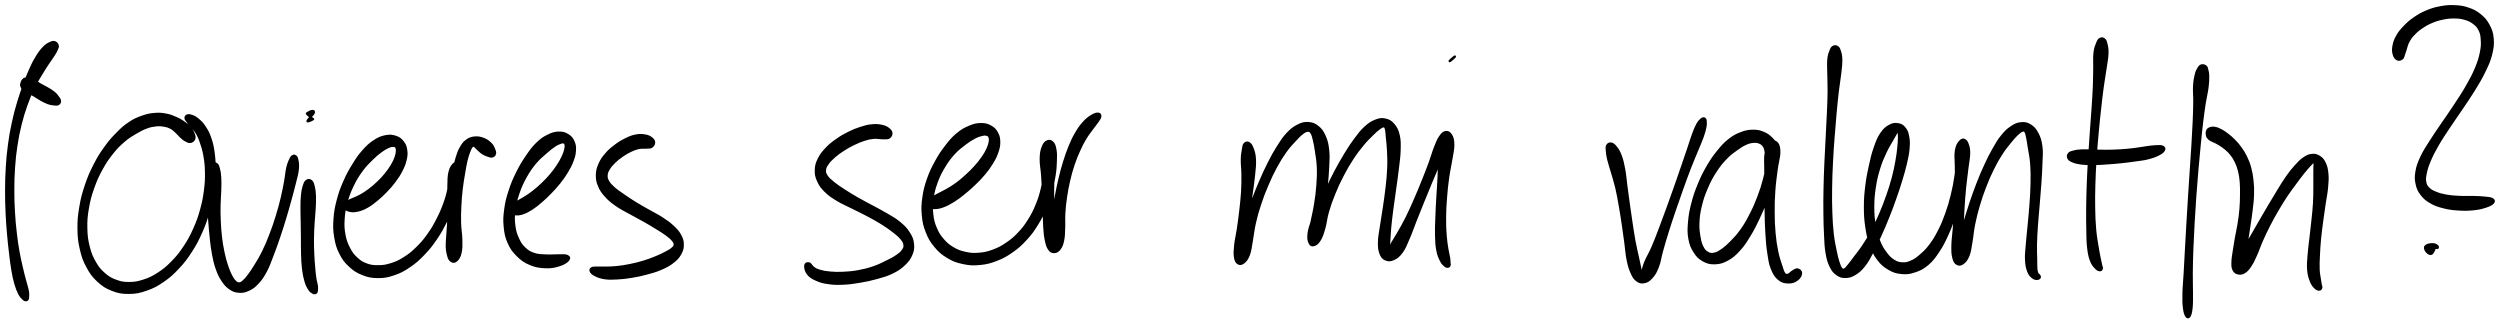 <svg xmlns="http://www.w3.org/2000/svg" id="canvas" viewBox="294.204 379.557 1235.249 159.847"><path d="M 321.30,400.37 C 320.53 400.12, 320.01 400.27, 318.91 400.79 C 317.82 401.31, 317.12 401.65, 315.82 402.97 C 314.52 404.30, 313.74 405.30, 312.42 407.42 C 311.10 409.54, 310.46 410.80, 309.21 413.56 C 307.95 416.33, 307.36 417.91, 306.14 421.23 C 304.93 424.54, 304.25 426.38, 303.13 430.15 C 302.01 433.92, 301.45 435.95, 300.56 440.08 C 299.66 444.21, 299.26 446.42, 298.66 450.81 C 298.06 455.20, 297.86 457.52, 297.57 462.03 C 297.28 466.54, 297.23 468.87, 297.21 473.35 C 297.18 477.83, 297.26 480.11, 297.44 484.43 C 297.63 488.74, 297.80 490.92, 298.14 494.92 C 298.48 498.92, 298.72 500.87, 299.14 504.44 C 299.56 508.02, 299.74 509.75, 300.26 512.78 C 300.78 515.81, 301.05 517.23, 301.72 519.58 C 302.39 521.93, 302.86 523.04, 303.60 524.54 C 304.35 526.03, 304.79 526.37, 305.44 527.05 C 306.08 527.73, 306.34 527.85, 306.82 527.93 C 307.31 528.00, 307.61 527.81, 307.87 527.42 C 308.13 527.03, 308.11 526.84, 308.12 525.96 C 308.14 525.09, 308.24 524.60, 307.94 523.05 C 307.64 521.51, 307.22 520.49, 306.64 518.24 C 306.05 516.00, 305.69 514.72, 305.03 511.83 C 304.37 508.95, 303.95 507.29, 303.34 503.83 C 302.73 500.37, 302.44 498.45, 302.00 494.54 C 301.55 490.62, 301.34 488.48, 301.10 484.24 C 300.86 480.01, 300.78 477.76, 300.79 473.37 C 300.80 468.97, 300.85 466.68, 301.16 462.28 C 301.47 457.87, 301.70 455.60, 302.35 451.34 C 303.00 447.08, 303.44 444.95, 304.42 440.98 C 305.41 437.01, 306.02 435.06, 307.28 431.49 C 308.55 427.93, 309.28 426.19, 310.73 423.15 C 312.18 420.12, 313.09 418.77, 314.54 416.33 C 315.98 413.89, 316.72 412.83, 317.95 410.95 C 319.19 409.07, 319.85 408.27, 320.71 406.91 C 321.57 405.55, 321.84 405.13, 322.25 404.15 C 322.66 403.18, 322.95 402.80, 322.76 402.05 C 322.57 401.29, 322.07 400.63, 321.30 400.37" style="stroke: black; fill: black;"/><path d="M 304.66,421.05 C 304.54 421.77, 304.66 422.06, 304.96 422.67 C 305.26 423.28, 305.50 423.56, 306.17 424.09 C 306.85 424.63, 307.33 424.80, 308.32 425.34 C 309.31 425.88, 309.93 426.12, 311.12 426.81 C 312.31 427.50, 312.93 428.04, 314.28 428.79 C 315.62 429.53, 316.57 430.06, 317.86 430.53 C 319.15 431.01, 319.72 431.05, 320.74 431.15 C 321.76 431.26, 322.34 431.40, 322.97 431.07 C 323.60 430.74, 323.91 430.22, 323.89 429.51 C 323.88 428.80, 323.49 428.35, 322.89 427.50 C 322.28 426.66, 321.95 426.15, 320.88 425.27 C 319.81 424.39, 318.86 423.88, 317.54 423.09 C 316.23 422.31, 315.49 422.04, 314.28 421.34 C 313.08 420.64, 312.55 420.18, 311.51 419.59 C 310.47 419.01, 309.98 418.69, 309.09 418.42 C 308.20 418.15, 307.77 418.13, 307.07 418.26 C 306.36 418.38, 306.05 418.50, 305.57 419.06 C 305.08 419.62, 304.78 420.33, 304.66 421.05" style="stroke: black; fill: black;"/><path d="M 390.22,448.16 C 390.52 447.32, 390.29 446.60, 389.85 445.48 C 389.40 444.36, 388.98 443.71, 387.98 442.58 C 386.97 441.44, 386.22 440.77, 384.80 439.79 C 383.39 438.81, 382.59 438.39, 380.89 437.67 C 379.18 436.95, 378.30 436.54, 376.28 436.17 C 374.26 435.80, 373.12 435.63, 370.81 435.82 C 368.50 436.00, 367.23 436.22, 364.72 437.09 C 362.22 437.97, 360.82 438.50, 358.28 440.18 C 355.75 441.85, 354.48 443.00, 352.05 445.46 C 349.61 447.93, 348.35 449.35, 346.10 452.50 C 343.85 455.64, 342.71 457.44, 340.81 461.17 C 338.91 464.90, 337.99 467.01, 336.60 471.14 C 335.22 475.26, 334.61 477.51, 333.88 481.79 C 333.16 486.07, 332.93 488.35, 332.97 492.52 C 333.02 496.68, 333.24 498.84, 334.12 502.62 C 334.99 506.39, 335.65 508.26, 337.35 511.41 C 339.04 514.55, 340.13 516.06, 342.60 518.35 C 345.07 520.63, 346.63 521.64, 349.70 522.83 C 352.77 524.02, 354.59 524.32, 357.95 524.30 C 361.31 524.28, 363.14 523.89, 366.51 522.72 C 369.87 521.56, 371.62 520.63, 374.77 518.48 C 377.92 516.32, 379.49 514.91, 382.26 511.94 C 385.04 508.98, 386.36 507.22, 388.65 503.67 C 390.94 500.12, 391.98 498.10, 393.71 494.19 C 395.44 490.28, 396.16 488.16, 397.31 484.13 C 398.46 480.10, 398.86 477.98, 399.45 474.04 C 400.04 470.10, 400.17 468.10, 400.25 464.43 C 400.34 460.76, 400.26 458.94, 399.86 455.69 C 399.46 452.44, 399.14 450.86, 398.25 448.18 C 397.36 445.50, 396.69 444.24, 395.40 442.27 C 394.12 440.31, 393.15 439.47, 391.81 438.35 C 390.46 437.24, 389.74 437.03, 388.68 436.69 C 387.63 436.35, 387.09 436.41, 386.52 436.67 C 385.96 436.93, 385.81 437.42, 385.85 437.99 C 385.89 438.56, 386.21 438.76, 386.72 439.51 C 387.24 440.27, 387.54 440.68, 388.43 441.77 C 389.32 442.86, 390.18 443.36, 391.17 444.97 C 392.17 446.58, 392.61 447.54, 393.40 449.83 C 394.20 452.11, 394.64 453.47, 395.16 456.38 C 395.67 459.30, 395.90 461.00, 395.96 464.42 C 396.03 467.84, 395.95 469.76, 395.48 473.49 C 395.00 477.22, 394.64 479.25, 393.58 483.08 C 392.52 486.90, 391.82 488.93, 390.17 492.62 C 388.52 496.30, 387.51 498.20, 385.33 501.49 C 383.14 504.78, 381.85 506.39, 379.24 509.05 C 376.64 511.70, 375.14 512.92, 372.30 514.76 C 369.45 516.59, 367.87 517.30, 365.00 518.22 C 362.13 519.14, 360.64 519.37, 357.93 519.37 C 355.22 519.38, 353.89 519.14, 351.45 518.23 C 349.02 517.33, 347.81 516.64, 345.75 514.85 C 343.70 513.06, 342.71 511.91, 341.18 509.27 C 339.65 506.63, 338.97 505.01, 338.10 501.65 C 337.24 498.28, 336.96 496.30, 336.87 492.45 C 336.78 488.61, 336.96 486.44, 337.64 482.43 C 338.32 478.42, 338.92 476.27, 340.28 472.40 C 341.64 468.53, 342.56 466.53, 344.45 463.09 C 346.33 459.65, 347.49 457.99, 349.70 455.21 C 351.92 452.43, 353.19 451.20, 355.53 449.19 C 357.87 447.18, 359.18 446.48, 361.41 445.16 C 363.64 443.84, 364.70 443.31, 366.68 442.58 C 368.66 441.85, 369.60 441.70, 371.33 441.52 C 373.05 441.34, 373.86 441.43, 375.31 441.67 C 376.75 441.91, 377.40 442.13, 378.55 442.73 C 379.70 443.32, 380.09 443.78, 381.06 444.64 C 382.03 445.51, 382.47 446.19, 383.42 447.05 C 384.38 447.91, 384.86 448.42, 385.85 448.95 C 386.83 449.48, 387.47 449.88, 388.34 449.72 C 389.22 449.56, 389.92 449.01, 390.22 448.16" style="stroke: black; fill: black;"/><path d="M 399.12,460.43 C 398.37 460.85, 398.05 461.40, 397.53 462.75 C 397.01 464.10, 396.75 465.03, 396.52 467.18 C 396.29 469.32, 396.29 470.75, 396.38 473.48 C 396.47 476.20, 396.72 477.73, 396.96 480.79 C 397.20 483.85, 397.30 485.53, 397.58 488.78 C 397.85 492.04, 397.96 493.79, 398.32 497.05 C 398.69 500.32, 398.84 502.05, 399.42 505.10 C 400.01 508.14, 400.33 509.70, 401.25 512.30 C 402.17 514.89, 402.75 516.12, 404.02 518.06 C 405.30 520.00, 406.01 520.87, 407.62 522.00 C 409.23 523.13, 410.22 523.55, 412.08 523.72 C 413.94 523.89, 415.03 523.71, 416.93 522.84 C 418.83 521.97, 419.84 521.25, 421.59 519.38 C 423.33 517.51, 424.17 516.24, 425.64 513.50 C 427.10 510.76, 427.62 509.00, 428.92 505.67 C 430.21 502.34, 430.87 500.48, 432.10 496.85 C 433.33 493.23, 433.96 491.25, 435.08 487.55 C 436.21 483.85, 436.75 481.87, 437.72 478.36 C 438.68 474.84, 439.19 473.04, 439.93 469.98 C 440.67 466.91, 441.19 465.43, 441.41 463.03 C 441.63 460.64, 441.33 459.30, 441.02 458.01 C 440.72 456.72, 440.29 456.87, 439.90 456.58 C 439.52 456.29, 439.50 456.35, 439.10 456.56 C 438.70 456.78, 438.50 456.53, 437.92 457.65 C 437.34 458.77, 436.76 459.90, 436.20 462.15 C 435.63 464.41, 435.65 465.93, 435.10 468.95 C 434.54 471.96, 434.24 473.78, 433.41 477.25 C 432.58 480.72, 432.06 482.67, 430.94 486.28 C 429.83 489.90, 429.18 491.84, 427.84 495.31 C 426.51 498.78, 425.76 500.60, 424.27 503.65 C 422.79 506.69, 421.85 508.15, 420.41 510.53 C 418.97 512.91, 418.26 513.94, 417.06 515.54 C 415.86 517.14, 415.35 517.72, 414.40 518.53 C 413.46 519.33, 413.13 519.54, 412.33 519.55 C 411.52 519.56, 411.18 519.37, 410.37 518.57 C 409.57 517.77, 409.11 517.14, 408.31 515.54 C 407.50 513.94, 407.07 512.86, 406.33 510.57 C 405.59 508.27, 405.19 506.88, 404.60 504.06 C 404.01 501.24, 403.75 499.59, 403.38 496.47 C 403.02 493.35, 402.91 491.62, 402.78 488.45 C 402.64 485.28, 402.65 483.62, 402.71 480.62 C 402.76 477.62, 402.98 476.11, 403.05 473.45 C 403.12 470.79, 403.17 469.41, 403.04 467.34 C 402.91 465.26, 402.77 464.40, 402.42 463.06 C 402.07 461.73, 401.96 461.17, 401.30 460.65 C 400.64 460.12, 399.88 460.01, 399.12 460.43" style="stroke: black; fill: black;"/><path d="M 445.70,468.86 C 444.95 469.39, 444.69 470.11, 444.23 471.57 C 443.76 473.04, 443.59 474.01, 443.38 476.17 C 443.16 478.34, 443.17 479.74, 443.16 482.39 C 443.14 485.05, 443.24 486.52, 443.28 489.47 C 443.33 492.41, 443.35 494.04, 443.38 497.13 C 443.41 500.21, 443.35 501.90, 443.45 504.91 C 443.55 507.92, 443.57 509.51, 443.89 512.18 C 444.21 514.84, 444.46 516.20, 445.04 518.22 C 445.61 520.24, 446.07 521.10, 446.79 522.28 C 447.51 523.46, 448.00 523.71, 448.65 524.14 C 449.31 524.56, 449.64 524.51, 450.06 524.41 C 450.48 524.31, 450.58 523.95, 450.73 523.62 C 450.88 523.29, 450.80 523.33, 450.81 522.76 C 450.83 522.18, 450.97 521.88, 450.81 520.75 C 450.66 519.62, 450.31 518.94, 450.04 517.11 C 449.76 515.28, 449.66 514.09, 449.44 511.61 C 449.23 509.12, 449.10 507.60, 448.98 504.70 C 448.86 501.81, 448.82 500.15, 448.85 497.13 C 448.89 494.11, 449.00 492.50, 449.17 489.59 C 449.34 486.68, 449.57 485.23, 449.70 482.58 C 449.83 479.93, 449.92 478.53, 449.83 476.36 C 449.74 474.19, 449.62 473.21, 449.25 471.73 C 448.88 470.25, 448.68 469.52, 447.97 468.94 C 447.26 468.37, 446.45 468.33, 445.70 468.86" style="stroke: black; fill: black;"/><path d="M 448.46,438.05 C 448.98 438.53, 449.16 438.28, 448.77 438.58 C 448.38 438.87, 446.98 439.48, 446.51 439.53 C 446.03 439.57, 445.85 439.60, 446.39 438.79 C 446.93 437.98, 448.77 436.39, 449.22 435.49 C 449.66 434.60, 449.22 434.34, 448.59 434.32 C 447.97 434.31, 446.57 435.03, 446.08 435.40 C 445.60 435.77, 445.70 435.66, 446.18 436.19 C 446.66 436.72, 447.94 437.57, 448.46 438.05" style="stroke: black; fill: black;"/><path d="M 464.65,482.33 C 465.07 483.06, 465.63 483.43, 466.83 483.71 C 468.04 483.99, 468.93 484.08, 470.66 483.71 C 472.39 483.35, 473.54 482.93, 475.48 481.87 C 477.43 480.80, 478.46 479.96, 480.38 478.39 C 482.29 476.83, 483.28 475.90, 485.05 474.05 C 486.83 472.20, 487.75 471.18, 489.25 469.16 C 490.76 467.14, 491.50 466.03, 492.56 463.95 C 493.63 461.87, 494.11 460.79, 494.59 458.78 C 495.07 456.77, 495.22 455.70, 494.97 453.90 C 494.73 452.09, 494.40 451.10, 493.35 449.75 C 492.30 448.39, 491.45 447.70, 489.72 447.12 C 487.98 446.54, 486.81 446.42, 484.68 446.84 C 482.56 447.27, 481.31 447.77, 479.09 449.23 C 476.87 450.69, 475.68 451.78, 473.59 454.15 C 471.49 456.52, 470.48 458.06, 468.62 461.10 C 466.76 464.14, 465.78 465.87, 464.27 469.34 C 462.76 472.80, 462.04 474.73, 461.08 478.40 C 460.12 482.07, 459.73 484.04, 459.48 487.68 C 459.22 491.32, 459.24 493.23, 459.80 496.62 C 460.36 500.00, 460.84 501.76, 462.27 504.62 C 463.69 507.48, 464.71 508.83, 466.93 510.91 C 469.15 512.99, 470.56 513.89, 473.36 515.01 C 476.16 516.12, 477.82 516.45, 480.92 516.47 C 484.02 516.49, 485.74 516.16, 488.87 515.10 C 492.00 514.03, 493.63 513.15, 496.56 511.16 C 499.49 509.17, 500.93 507.86, 503.53 505.17 C 506.14 502.47, 507.38 500.87, 509.58 497.68 C 511.77 494.49, 512.75 492.65, 514.50 489.22 C 516.25 485.79, 517.00 483.92, 518.31 480.53 C 519.63 477.14, 520.23 475.37, 521.08 472.28 C 521.93 469.18, 522.48 467.39, 522.56 465.04 C 522.65 462.69, 522.23 461.50, 521.49 460.55 C 520.74 459.59, 519.88 459.52, 518.85 460.26 C 517.82 461.00, 516.99 461.95, 516.36 464.25 C 515.73 466.56, 515.81 468.44, 515.72 471.80 C 515.63 475.15, 515.93 477.30, 515.90 481.02 C 515.87 484.74, 515.74 486.80, 515.57 490.39 C 515.40 493.98, 515.08 495.99, 515.07 498.97 C 515.05 501.96, 515.07 503.42, 515.49 505.33 C 515.91 507.24, 516.32 507.94, 517.18 508.53 C 518.04 509.12, 518.84 509.11, 519.77 508.28 C 520.70 507.45, 521.33 506.48, 521.81 504.39 C 522.29 502.29, 522.21 500.73, 522.16 497.81 C 522.10 494.89, 521.63 493.10, 521.54 489.77 C 521.44 486.45, 521.52 484.60, 521.68 481.21 C 521.85 477.81, 522.00 475.99, 522.37 472.79 C 522.74 469.58, 523.07 467.95, 523.53 465.18 C 524.00 462.41, 524.20 461.08, 524.70 458.96 C 525.21 456.83, 525.52 455.93, 526.05 454.54 C 526.59 453.14, 526.87 452.55, 527.36 451.99 C 527.85 451.42, 527.95 451.45, 528.53 451.71 C 529.11 451.97, 529.44 452.57, 530.26 453.29 C 531.08 454.01, 531.66 454.67, 532.63 455.30 C 533.61 455.94, 534.18 456.15, 535.14 456.47 C 536.09 456.79, 536.68 457.09, 537.41 456.90 C 538.15 456.72, 538.63 456.30, 538.81 455.55 C 538.99 454.79, 538.77 454.17, 538.33 453.14 C 537.88 452.11, 537.63 451.42, 536.58 450.42 C 535.53 449.42, 534.65 448.72, 533.08 448.13 C 531.51 447.54, 530.37 447.31, 528.72 447.47 C 527.06 447.63, 526.18 447.93, 524.80 448.93 C 523.43 449.93, 522.85 450.73, 521.85 452.47 C 520.84 454.21, 520.48 455.25, 519.77 457.62 C 519.06 459.99, 518.75 461.40, 518.29 464.33 C 517.83 467.26, 517.78 468.97, 517.48 472.28 C 517.17 475.59, 517.06 477.43, 516.77 480.89 C 516.49 484.34, 516.41 486.21, 516.07 489.57 C 515.72 492.93, 515.22 494.74, 515.05 497.67 C 514.88 500.61, 514.84 502.17, 515.22 504.23 C 515.60 506.30, 516.20 507.19, 516.96 507.99 C 517.72 508.78, 518.35 508.78, 519.00 508.21 C 519.66 507.65, 519.94 507.00, 520.22 505.16 C 520.51 503.32, 520.40 501.93, 520.43 499.01 C 520.45 496.10, 520.25 494.12, 520.36 490.57 C 520.46 487.03, 520.59 484.96, 520.95 481.29 C 521.31 477.62, 521.78 475.52, 522.14 472.24 C 522.51 468.96, 522.93 467.20, 522.76 464.89 C 522.59 462.58, 522.04 461.59, 521.31 460.70 C 520.57 459.81, 519.90 459.73, 519.08 460.44 C 518.26 461.15, 517.81 462.12, 517.23 464.24 C 516.64 466.37, 516.78 468.12, 516.15 471.07 C 515.53 474.02, 515.21 475.76, 514.11 479.00 C 513.00 482.23, 512.26 484.03, 510.64 487.27 C 509.01 490.51, 508.06 492.25, 505.99 495.18 C 503.92 498.12, 502.70 499.57, 500.28 501.94 C 497.86 504.32, 496.48 505.43, 493.88 507.06 C 491.27 508.70, 489.84 509.32, 487.25 510.12 C 484.66 510.92, 483.33 511.07, 480.93 511.07 C 478.53 511.08, 477.34 510.94, 475.23 510.16 C 473.13 509.38, 472.12 508.73, 470.42 507.16 C 468.73 505.59, 467.96 504.60, 466.77 502.32 C 465.58 500.05, 465.02 498.66, 464.46 495.79 C 463.91 492.92, 463.80 491.22, 463.99 487.97 C 464.18 484.72, 464.50 482.89, 465.40 479.55 C 466.31 476.21, 467.01 474.39, 468.50 471.27 C 470.00 468.14, 471.00 466.54, 472.89 463.94 C 474.78 461.33, 476.02 460.18, 477.96 458.25 C 479.90 456.32, 480.94 455.51, 482.59 454.29 C 484.24 453.08, 485.00 452.71, 486.21 452.18 C 487.41 451.65, 487.87 451.63, 488.61 451.65 C 489.35 451.68, 489.57 451.79, 489.91 452.31 C 490.24 452.82, 490.34 453.21, 490.28 454.21 C 490.22 455.22, 490.13 455.92, 489.62 457.33 C 489.10 458.75, 488.71 459.63, 487.72 461.28 C 486.73 462.93, 486.06 463.90, 484.67 465.60 C 483.28 467.30, 482.42 468.21, 480.78 469.77 C 479.14 471.33, 478.16 472.14, 476.47 473.41 C 474.77 474.68, 473.83 475.25, 472.30 476.12 C 470.76 476.98, 469.96 477.19, 468.78 477.74 C 467.60 478.28, 467.19 478.38, 466.39 478.85 C 465.58 479.31, 465.11 479.35, 464.76 480.05 C 464.42 480.74, 464.24 481.59, 464.65 482.33" style="stroke: black; fill: black;"/><path d="M 546.94,484.68 C 547.49 485.27, 547.99 485.43, 549.13 485.48 C 550.27 485.54, 551.07 485.50, 552.65 484.95 C 554.23 484.39, 555.24 483.87, 557.05 482.70 C 558.87 481.52, 559.85 480.69, 561.71 479.09 C 563.58 477.48, 564.56 476.53, 566.37 474.66 C 568.18 472.78, 569.14 471.76, 570.75 469.72 C 572.36 467.67, 573.16 466.54, 574.43 464.43 C 575.69 462.32, 576.29 461.23, 577.06 459.17 C 577.84 457.11, 578.17 456.04, 578.29 454.14 C 578.42 452.25, 578.34 451.24, 577.67 449.68 C 577.01 448.13, 576.42 447.29, 574.98 446.37 C 573.54 445.44, 572.48 445.03, 570.49 445.06 C 568.51 445.08, 567.27 445.38, 565.06 446.48 C 562.84 447.57, 561.56 448.43, 559.41 450.53 C 557.26 452.64, 556.25 454.12, 554.29 457.00 C 552.34 459.88, 551.31 461.57, 549.65 464.93 C 547.99 468.28, 547.17 470.18, 546.01 473.77 C 544.84 477.35, 544.32 479.28, 543.84 482.86 C 543.35 486.44, 543.23 488.33, 543.57 491.67 C 543.91 495.02, 544.26 496.76, 545.53 499.60 C 546.81 502.43, 547.80 503.75, 549.93 505.85 C 552.07 507.95, 553.45 508.93, 556.23 510.09 C 559.01 511.24, 560.97 511.51, 563.84 511.62 C 566.72 511.73, 568.38 511.33, 570.61 510.62 C 572.84 509.91, 574.22 509.01, 574.99 508.08 C 575.76 507.15, 575.48 506.44, 574.46 505.97 C 573.43 505.49, 571.92 505.74, 569.85 505.70 C 567.78 505.66, 566.46 505.89, 564.12 505.76 C 561.78 505.62, 560.28 505.73, 558.15 505.02 C 556.02 504.31, 555.04 503.72, 553.45 502.21 C 551.86 500.71, 551.21 499.71, 550.19 497.49 C 549.18 495.27, 548.73 493.94, 548.37 491.13 C 548.01 488.32, 548.00 486.64, 548.39 483.45 C 548.78 480.26, 549.23 478.46, 550.33 475.20 C 551.43 471.93, 552.24 470.14, 553.89 467.14 C 555.54 464.14, 556.62 462.60, 558.59 460.20 C 560.57 457.81, 561.87 456.86, 563.76 455.16 C 565.65 453.47, 566.57 452.74, 568.05 451.74 C 569.52 450.75, 570.16 450.51, 571.13 450.17 C 572.09 449.82, 572.38 449.85, 572.88 450.03 C 573.38 450.21, 573.51 450.39, 573.62 451.08 C 573.73 451.77, 573.74 452.28, 573.44 453.49 C 573.14 454.69, 572.89 455.51, 572.13 457.10 C 571.38 458.69, 570.84 459.65, 569.66 461.44 C 568.48 463.22, 567.74 464.23, 566.22 466.02 C 564.71 467.81, 563.79 468.73, 562.09 470.37 C 560.38 472.00, 559.41 472.85, 557.68 474.20 C 555.96 475.55, 555.02 476.13, 553.47 477.12 C 551.91 478.12, 551.10 478.43, 549.92 479.17 C 548.74 479.92, 548.29 480.19, 547.58 480.86 C 546.87 481.54, 546.51 481.78, 546.39 482.54 C 546.26 483.31, 546.39 484.09, 546.94 484.68" style="stroke: black; fill: black;"/><path d="M 617.45,450.05 C 617.44 449.20, 617.10 448.59, 616.20 447.87 C 615.29 447.15, 614.53 446.73, 612.93 446.46 C 611.33 446.19, 610.16 446.13, 608.18 446.53 C 606.21 446.93, 605.07 447.45, 603.04 448.46 C 601.01 449.48, 599.92 450.16, 598.03 451.61 C 596.14 453.05, 595.11 453.90, 593.58 455.70 C 592.05 457.50, 591.28 458.55, 590.38 460.61 C 589.49 462.67, 589.15 463.82, 589.10 465.99 C 589.06 468.15, 589.28 469.33, 590.16 471.43 C 591.04 473.53, 591.79 474.57, 593.50 476.48 C 595.21 478.38, 596.37 479.29, 598.72 480.95 C 601.07 482.61, 602.60 483.27, 605.26 484.78 C 607.93 486.28, 609.46 487.00, 612.06 488.48 C 614.67 489.95, 616.03 490.77, 618.29 492.16 C 620.55 493.55, 621.71 494.22, 623.35 495.43 C 625.00 496.64, 625.69 497.22, 626.52 498.22 C 627.36 499.22, 627.55 499.61, 627.52 500.42 C 627.49 501.24, 627.24 501.52, 626.37 502.30 C 625.50 503.07, 624.81 503.45, 623.18 504.31 C 621.55 505.18, 620.46 505.72, 618.23 506.63 C 616.00 507.53, 614.62 508.08, 612.02 508.86 C 609.43 509.64, 607.92 510.00, 605.26 510.53 C 602.61 511.06, 601.16 511.27, 598.76 511.52 C 596.37 511.77, 595.20 511.72, 593.29 511.76 C 591.38 511.81, 590.54 511.68, 589.20 511.74 C 587.86 511.80, 587.22 511.68, 586.59 512.06 C 585.97 512.45, 585.72 512.95, 586.07 513.65 C 586.42 514.35, 586.96 514.90, 588.33 515.58 C 589.71 516.25, 590.77 516.72, 592.94 517.04 C 595.11 517.35, 596.51 517.29, 599.19 517.15 C 601.86 517.01, 603.42 516.83, 606.32 516.35 C 609.23 515.87, 610.83 515.54, 613.70 514.76 C 616.57 513.99, 618.14 513.58, 620.68 512.49 C 623.23 511.39, 624.53 510.75, 626.44 509.29 C 628.36 507.83, 629.23 506.97, 630.26 505.21 C 631.29 503.44, 631.59 502.37, 631.60 500.48 C 631.61 498.60, 631.29 497.59, 630.31 495.78 C 629.33 493.97, 628.51 493.12, 626.71 491.43 C 624.92 489.75, 623.72 488.93, 621.34 487.37 C 618.96 485.81, 617.44 485.16, 614.81 483.65 C 612.18 482.14, 610.70 481.37, 608.19 479.82 C 605.68 478.27, 604.38 477.39, 602.26 475.91 C 600.14 474.43, 599.08 473.77, 597.58 472.43 C 596.09 471.09, 595.49 470.48, 594.76 469.23 C 594.04 467.97, 593.89 467.40, 593.96 466.15 C 594.03 464.90, 594.33 464.27, 595.11 462.97 C 595.89 461.67, 596.55 460.93, 597.86 459.65 C 599.17 458.37, 600.07 457.67, 601.66 456.57 C 603.26 455.47, 604.25 454.90, 605.83 454.14 C 607.41 453.38, 608.22 453.09, 609.54 452.78 C 610.86 452.46, 611.45 452.61, 612.44 452.55 C 613.43 452.49, 613.71 452.58, 614.48 452.48 C 615.24 452.39, 615.67 452.57, 616.26 452.08 C 616.86 451.59, 617.46 450.89, 617.45 450.05" style="stroke: black; fill: black;"/><path d="M 734.69,445.36 C 734.61 444.51, 734.22 443.94, 733.27 443.21 C 732.31 442.47, 731.58 442.06, 729.93 441.71 C 728.29 441.36, 727.15 441.24, 725.06 441.44 C 722.97 441.64, 721.80 441.96, 719.49 442.70 C 717.17 443.44, 715.88 443.95, 713.50 445.14 C 711.12 446.33, 709.80 447.07, 707.59 448.64 C 705.37 450.21, 704.19 451.12, 702.42 453.00 C 700.66 454.88, 699.79 455.93, 698.76 458.02 C 697.73 460.11, 697.35 461.26, 697.28 463.44 C 697.20 465.63, 697.42 466.81, 698.37 468.93 C 699.32 471.05, 700.12 472.15, 702.02 474.04 C 703.92 475.93, 705.25 476.78, 707.88 478.39 C 710.50 480.00, 712.17 480.59, 715.14 482.10 C 718.11 483.60, 719.80 484.34, 722.72 485.90 C 725.65 487.46, 727.23 488.30, 729.79 489.90 C 732.35 491.49, 733.59 492.37, 735.52 493.87 C 737.45 495.37, 738.33 496.06, 739.43 497.37 C 740.54 498.69, 740.88 499.28, 741.05 500.44 C 741.22 501.61, 741.04 502.09, 740.29 503.19 C 739.54 504.29, 738.89 504.85, 737.29 505.95 C 735.70 507.06, 734.61 507.60, 732.31 508.73 C 730.01 509.86, 728.59 510.64, 725.79 511.59 C 722.99 512.55, 721.30 512.97, 718.32 513.52 C 715.35 514.06, 713.70 514.18, 710.92 514.32 C 708.14 514.46, 706.72 514.41, 704.42 514.21 C 702.12 514.02, 701.05 513.80, 699.42 513.34 C 697.79 512.87, 697.34 512.63, 696.26 511.90 C 695.17 511.16, 694.84 509.89, 694.00 509.66 C 693.16 509.43, 692.19 509.69, 692.05 510.74 C 691.92 511.79, 692.20 513.46, 693.33 514.89 C 694.47 516.32, 695.62 516.98, 697.72 517.91 C 699.82 518.83, 701.13 519.15, 703.82 519.51 C 706.52 519.88, 708.11 519.88, 711.19 519.73 C 714.28 519.58, 716.00 519.30, 719.25 518.75 C 722.50 518.19, 724.29 517.83, 727.45 516.94 C 730.60 516.05, 732.34 515.62, 735.04 514.30 C 737.73 512.98, 739.02 512.12, 740.92 510.34 C 742.82 508.55, 743.66 507.45, 744.54 505.37 C 745.42 503.28, 745.57 502.05, 745.32 499.90 C 745.07 497.75, 744.58 496.64, 743.29 494.61 C 742.00 492.58, 741.03 491.56, 738.86 489.74 C 736.70 487.92, 735.23 487.16, 732.47 485.51 C 729.72 483.85, 728.07 483.09, 725.11 481.47 C 722.15 479.85, 720.47 479.05, 717.66 477.43 C 714.85 475.81, 713.39 474.91, 711.05 473.38 C 708.70 471.84, 707.58 471.11, 705.93 469.76 C 704.27 468.40, 703.59 467.83, 702.77 466.61 C 701.96 465.39, 701.78 464.87, 701.85 463.65 C 701.93 462.43, 702.25 461.83, 703.16 460.51 C 704.06 459.19, 704.81 458.43, 706.38 457.05 C 707.94 455.67, 709.00 454.90, 710.98 453.63 C 712.95 452.36, 714.15 451.71, 716.23 450.71 C 718.31 449.71, 719.49 449.24, 721.38 448.63 C 723.27 448.03, 724.14 447.87, 725.68 447.70 C 727.22 447.54, 727.90 447.77, 729.08 447.82 C 730.26 447.86, 730.68 447.98, 731.60 447.91 C 732.52 447.84, 733.04 447.98, 733.66 447.47 C 734.28 446.96, 734.77 446.21, 734.69 445.36" style="stroke: black; fill: black;"/><path d="M 752.97,481.69 C 753.65 482.28, 754.38 482.42, 755.82 482.40 C 757.25 482.38, 758.23 482.27, 760.13 481.58 C 762.02 480.89, 763.23 480.25, 765.30 478.97 C 767.38 477.69, 768.43 476.84, 770.49 475.18 C 772.56 473.52, 773.65 472.57, 775.63 470.66 C 777.61 468.75, 778.68 467.72, 780.41 465.65 C 782.15 463.57, 783.00 462.44, 784.31 460.30 C 785.62 458.17, 786.22 457.06, 786.94 454.98 C 787.67 452.89, 787.95 451.80, 787.95 449.88 C 787.95 447.95, 787.76 446.92, 786.93 445.36 C 786.10 443.80, 785.39 442.98, 783.79 442.07 C 782.19 441.17, 781.06 440.82, 778.92 440.84 C 776.79 440.85, 775.50 441.14, 773.12 442.16 C 770.74 443.17, 769.35 443.93, 767.01 445.90 C 764.67 447.87, 763.53 449.30, 761.43 452.03 C 759.34 454.76, 758.27 456.37, 756.53 459.57 C 754.78 462.77, 753.91 464.54, 752.69 468.02 C 751.48 471.50, 750.96 473.41, 750.45 476.98 C 749.94 480.56, 749.83 482.45, 750.16 485.88 C 750.48 489.32, 750.85 491.08, 752.07 494.16 C 753.29 497.24, 754.19 498.79, 756.26 501.28 C 758.33 503.76, 759.68 504.94, 762.44 506.60 C 765.20 508.25, 766.88 508.87, 770.06 509.55 C 773.24 510.24, 775.02 510.32, 778.33 510.01 C 781.64 509.69, 783.43 509.23, 786.63 507.99 C 789.84 506.74, 791.46 505.82, 794.35 503.79 C 797.25 501.75, 798.65 500.48, 801.09 497.83 C 803.54 495.18, 804.65 493.62, 806.57 490.55 C 808.49 487.48, 809.30 485.75, 810.70 482.49 C 812.09 479.23, 812.62 477.48, 813.54 474.24 C 814.46 471.00, 814.81 469.30, 815.29 466.29 C 815.76 463.28, 815.83 461.74, 815.92 459.20 C 816.01 456.66, 816.07 455.44, 815.74 453.58 C 815.42 451.73, 815.12 450.77, 814.29 449.93 C 813.46 449.09, 812.59 448.90, 811.59 449.39 C 810.59 449.88, 809.94 450.63, 809.30 452.37 C 808.66 454.11, 808.43 455.41, 808.39 458.11 C 808.34 460.82, 808.84 462.58, 809.07 465.89 C 809.30 469.19, 809.37 471.12, 809.54 474.62 C 809.70 478.12, 809.76 480.00, 809.88 483.39 C 810.00 486.78, 809.93 488.60, 810.14 491.58 C 810.35 494.55, 810.46 496.06, 810.93 498.27 C 811.40 500.49, 811.67 501.47, 812.48 502.65 C 813.29 503.82, 813.94 504.15, 814.99 504.15 C 816.05 504.15, 816.85 503.78, 817.75 502.64 C 818.65 501.51, 819.04 500.55, 819.49 498.48 C 819.95 496.40, 819.90 495.01, 820.02 492.28 C 820.15 489.56, 819.93 487.94, 820.11 484.86 C 820.30 481.77, 820.48 480.08, 820.96 476.86 C 821.43 473.63, 821.75 471.91, 822.49 468.73 C 823.23 465.56, 823.68 463.93, 824.66 460.99 C 825.65 458.04, 826.25 456.57, 827.42 453.99 C 828.58 451.41, 829.21 450.19, 830.48 448.07 C 831.75 445.94, 832.56 445.02, 833.75 443.36 C 834.94 441.70, 835.60 441.03, 836.43 439.78 C 837.26 438.52, 837.84 437.90, 837.91 437.07 C 837.98 436.25, 837.63 435.74, 836.77 435.68 C 835.90 435.61, 835.02 435.90, 833.59 436.77 C 832.17 437.64, 831.20 438.32, 829.65 440.03 C 828.10 441.74, 827.25 442.95, 825.85 445.33 C 824.45 447.71, 823.82 449.10, 822.65 451.93 C 821.47 454.76, 820.95 456.34, 819.97 459.47 C 818.99 462.61, 818.56 464.30, 817.75 467.61 C 816.95 470.91, 816.62 472.68, 815.97 476.00 C 815.31 479.31, 815.05 481.03, 814.48 484.17 C 813.91 487.31, 813.47 488.94, 813.11 491.67 C 812.75 494.41, 812.62 495.81, 812.69 497.84 C 812.76 499.86, 812.99 500.73, 813.46 501.79 C 813.92 502.85, 814.50 503.15, 815.02 503.13 C 815.55 503.12, 815.86 502.81, 816.07 501.70 C 816.28 500.59, 816.17 499.69, 816.06 497.58 C 815.94 495.47, 815.74 494.03, 815.48 491.15 C 815.23 488.27, 814.96 486.50, 814.78 483.17 C 814.59 479.84, 814.54 477.98, 814.55 474.52 C 814.57 471.06, 814.64 469.13, 814.86 465.88 C 815.08 462.62, 815.60 460.89, 815.65 458.25 C 815.71 455.61, 815.58 454.37, 815.12 452.69 C 814.67 451.01, 814.14 450.31, 813.39 449.86 C 812.63 449.41, 811.90 449.64, 811.35 450.43 C 810.80 451.23, 810.77 452.13, 810.63 453.84 C 810.48 455.55, 810.71 456.64, 810.61 458.99 C 810.50 461.33, 810.44 462.75, 810.09 465.55 C 809.74 468.36, 809.61 469.98, 808.88 473.01 C 808.14 476.04, 807.66 477.68, 806.42 480.70 C 805.18 483.72, 804.42 485.32, 802.67 488.11 C 800.93 490.90, 799.89 492.31, 797.68 494.66 C 795.48 497.00, 794.19 498.10, 791.63 499.84 C 789.07 501.59, 787.62 502.34, 784.88 503.36 C 782.13 504.37, 780.62 504.70, 777.88 504.92 C 775.14 505.14, 773.72 505.03, 771.16 504.47 C 768.60 503.91, 767.31 503.42, 765.10 502.12 C 762.90 500.82, 761.85 499.94, 760.15 497.98 C 758.46 496.02, 757.68 494.82, 756.62 492.30 C 755.56 489.79, 755.18 488.34, 754.86 485.41 C 754.54 482.47, 754.58 480.79, 755.01 477.62 C 755.45 474.46, 755.90 472.70, 757.05 469.57 C 758.19 466.44, 759.03 464.80, 760.73 461.97 C 762.43 459.15, 763.51 457.69, 765.55 455.45 C 767.59 453.20, 768.90 452.30, 770.93 450.74 C 772.96 449.18, 774.00 448.55, 775.70 447.65 C 777.39 446.75, 778.19 446.54, 779.41 446.25 C 780.64 445.96, 781.09 446.01, 781.82 446.21 C 782.55 446.42, 782.77 446.61, 783.05 447.28 C 783.32 447.96, 783.39 448.43, 783.20 449.59 C 783.01 450.75, 782.81 451.52, 782.11 453.07 C 781.40 454.61, 780.88 455.54, 779.67 457.30 C 778.46 459.06, 777.66 460.05, 776.04 461.86 C 774.42 463.66, 773.42 464.63, 771.57 466.33 C 769.71 468.02, 768.68 468.91, 766.76 470.32 C 764.83 471.73, 763.80 472.30, 761.94 473.37 C 760.09 474.45, 759.02 474.85, 757.49 475.70 C 755.96 476.55, 755.31 476.87, 754.30 477.62 C 753.29 478.37, 752.70 478.65, 752.44 479.46 C 752.17 480.27, 752.29 481.10, 752.97 481.69" style="stroke: black; fill: black;"/><path d="M 909.15,450.60 C 908.55 451.24, 908.57 451.86, 908.29 453.44 C 908.02 455.02, 907.80 456.04, 907.76 458.50 C 907.71 460.97, 908.04 462.60, 908.07 465.75 C 908.09 468.91, 908.11 470.71, 907.90 474.28 C 907.69 477.85, 907.43 479.92, 907.01 483.62 C 906.59 487.31, 906.30 489.35, 905.80 492.77 C 905.29 496.19, 904.76 497.94, 904.48 500.70 C 904.20 503.47, 904.10 504.80, 904.38 506.59 C 904.67 508.39, 905.04 509.11, 905.90 509.66 C 906.76 510.20, 907.59 510.16, 908.68 509.31 C 909.76 508.47, 910.50 507.59, 911.31 505.43 C 912.13 503.27, 912.18 501.64, 912.76 498.51 C 913.35 495.38, 913.42 493.41, 914.25 489.78 C 915.07 486.15, 915.64 484.14, 916.89 480.36 C 918.14 476.58, 918.93 474.56, 920.49 470.90 C 922.06 467.23, 922.95 465.31, 924.73 462.04 C 926.51 458.76, 927.52 457.14, 929.38 454.53 C 931.24 451.92, 932.35 450.83, 934.03 449.01 C 935.70 447.19, 936.47 446.39, 937.75 445.43 C 939.03 444.46, 939.56 444.22, 940.45 444.19 C 941.33 444.15, 941.59 444.36, 942.17 445.26 C 942.75 446.16, 942.90 446.84, 943.35 448.68 C 943.80 450.52, 944.02 451.75, 944.42 454.44 C 944.81 457.13, 945.19 458.80, 945.32 462.13 C 945.46 465.47, 945.37 467.47, 945.10 471.12 C 944.83 474.78, 944.54 476.84, 943.97 480.39 C 943.41 483.94, 942.89 485.84, 942.27 488.87 C 941.66 491.89, 941.12 493.37, 940.92 495.53 C 940.72 497.69, 940.78 498.65, 941.28 499.68 C 941.78 500.71, 942.43 501.00, 943.44 500.69 C 944.45 500.39, 945.29 499.84, 946.32 498.16 C 947.35 496.49, 947.77 495.10, 948.58 492.30 C 949.39 489.49, 949.39 487.55, 950.38 484.14 C 951.36 480.73, 952.06 478.80, 953.51 475.24 C 954.96 471.67, 955.85 469.74, 957.64 466.31 C 959.42 462.87, 960.45 461.10, 962.43 458.07 C 964.40 455.04, 965.55 453.57, 967.52 451.17 C 969.48 448.78, 970.60 447.75, 972.26 446.11 C 973.92 444.47, 974.66 443.79, 975.81 442.98 C 976.95 442.17, 977.35 441.96, 977.98 442.05 C 978.61 442.14, 978.68 442.37, 978.97 443.43 C 979.26 444.50, 979.22 445.29, 979.43 447.39 C 979.63 449.48, 979.87 450.88, 980.00 453.92 C 980.14 456.95, 980.26 458.86, 980.11 462.54 C 979.97 466.22, 979.72 468.38, 979.28 472.32 C 978.85 476.25, 978.50 478.41, 977.94 482.23 C 977.38 486.05, 976.98 488.05, 976.50 491.43 C 976.01 494.81, 975.58 496.45, 975.53 499.11 C 975.47 501.76, 975.60 502.97, 976.23 504.69 C 976.87 506.42, 977.43 507.13, 978.72 507.73 C 980.02 508.32, 981.07 508.37, 982.69 507.66 C 984.32 506.95, 985.35 506.19, 986.85 504.16 C 988.35 502.13, 988.87 500.54, 990.20 497.50 C 991.54 494.47, 992.11 492.57, 993.52 489.00 C 994.94 485.42, 995.75 483.39, 997.27 479.62 C 998.80 475.85, 999.64 473.78, 1001.15 470.15 C 1002.66 466.51, 1003.45 464.64, 1004.84 461.45 C 1006.23 458.27, 1007.10 456.77, 1008.09 454.24 C 1009.09 451.72, 1009.53 450.53, 1009.83 448.85 C 1010.13 447.16, 1010.02 446.35, 1009.58 445.82 C 1009.14 445.28, 1008.40 445.27, 1007.64 446.17 C 1006.88 447.07, 1006.25 448.04, 1005.78 450.31 C 1005.31 452.58, 1005.44 454.22, 1005.28 457.53 C 1005.12 460.85, 1005.17 463.00, 1005.00 466.87 C 1004.82 470.74, 1004.61 472.89, 1004.39 476.88 C 1004.17 480.86, 1004.04 483.00, 1003.91 486.79 C 1003.78 490.58, 1003.64 492.51, 1003.73 495.81 C 1003.82 499.10, 1003.89 500.76, 1004.37 503.27 C 1004.85 505.78, 1005.39 506.84, 1006.14 508.36 C 1006.90 509.87, 1007.42 510.24, 1008.13 510.85 C 1008.85 511.45, 1009.26 511.43, 1009.73 511.38 C 1010.20 511.33, 1010.35 510.98, 1010.49 510.61 C 1010.63 510.23, 1010.48 510.24, 1010.43 509.52 C 1010.38 508.80, 1010.46 508.42, 1010.25 507.00 C 1010.03 505.58, 1009.69 504.69, 1009.34 502.41 C 1008.99 500.12, 1008.72 498.68, 1008.50 495.57 C 1008.28 492.47, 1008.19 490.57, 1008.23 486.89 C 1008.27 483.21, 1008.39 481.08, 1008.70 477.16 C 1009.00 473.25, 1009.22 471.11, 1009.75 467.31 C 1010.29 463.51, 1010.84 461.44, 1011.36 458.15 C 1011.87 454.87, 1012.37 453.30, 1012.32 450.90 C 1012.27 448.50, 1011.89 447.36, 1011.11 446.13 C 1010.33 444.91, 1009.50 444.60, 1008.41 444.79 C 1007.33 444.99, 1006.73 445.62, 1005.70 447.12 C 1004.66 448.62, 1004.24 449.78, 1003.23 452.31 C 1002.22 454.84, 1001.85 456.53, 1000.66 459.78 C 999.47 463.03, 998.74 464.92, 997.27 468.56 C 995.81 472.20, 994.97 474.27, 993.35 477.97 C 991.73 481.67, 990.87 483.68, 989.18 487.06 C 987.49 490.44, 986.46 492.12, 984.91 494.86 C 983.36 497.59, 982.43 498.81, 981.43 500.74 C 980.44 502.68, 980.26 503.51, 979.93 504.52 C 979.60 505.52, 979.76 505.85, 979.80 505.76 C 979.85 505.67, 979.99 505.36, 980.15 504.08 C 980.32 502.79, 980.44 501.77, 980.63 499.35 C 980.83 496.93, 980.81 495.29, 981.12 491.98 C 981.43 488.67, 981.69 486.64, 982.18 482.81 C 982.67 478.98, 983.03 476.83, 983.57 472.85 C 984.12 468.87, 984.46 466.71, 984.90 462.92 C 985.33 459.12, 985.68 457.18, 985.77 453.87 C 985.85 450.56, 985.92 448.92, 985.32 446.36 C 984.72 443.81, 984.10 442.64, 982.77 441.09 C 981.44 439.53, 980.45 438.98, 978.67 438.59 C 976.89 438.20, 975.84 438.36, 973.86 439.13 C 971.88 439.90, 970.80 440.61, 968.79 442.43 C 966.77 444.25, 965.79 445.58, 963.79 448.25 C 961.79 450.92, 960.76 452.55, 958.79 455.77 C 956.82 458.99, 955.79 460.82, 953.92 464.36 C 952.05 467.90, 951.14 469.86, 949.45 473.46 C 947.77 477.06, 947.00 479.00, 945.50 482.34 C 944.00 485.69, 942.91 487.37, 941.94 490.19 C 940.97 493.02, 940.68 494.51, 940.63 496.49 C 940.58 498.47, 941.04 499.36, 941.69 500.10 C 942.34 500.84, 943.04 500.90, 943.89 500.20 C 944.73 499.49, 945.25 498.65, 945.93 496.57 C 946.61 494.49, 946.77 492.89, 947.29 489.79 C 947.81 486.69, 948.04 484.71, 948.53 481.05 C 949.02 477.40, 949.34 475.32, 949.72 471.54 C 950.11 467.75, 950.32 465.72, 950.47 462.14 C 950.62 458.57, 950.82 456.74, 950.47 453.66 C 950.12 450.58, 949.76 449.05, 948.72 446.75 C 947.68 444.44, 946.90 443.40, 945.27 442.12 C 943.63 440.83, 942.52 440.43, 940.55 440.32 C 938.58 440.21, 937.47 440.53, 935.43 441.57 C 933.38 442.62, 932.28 443.45, 930.31 445.54 C 928.34 447.62, 927.44 449.07, 925.59 451.98 C 923.74 454.89, 922.81 456.64, 921.04 460.10 C 919.28 463.56, 918.40 465.53, 916.77 469.30 C 915.14 473.07, 914.34 475.12, 912.91 478.95 C 911.47 482.79, 910.86 484.84, 909.61 488.45 C 908.36 492.06, 907.61 493.92, 906.67 497.00 C 905.72 500.09, 905.13 501.62, 904.88 503.87 C 904.63 506.13, 904.95 507.17, 905.41 508.28 C 905.88 509.38, 906.52 509.65, 907.20 509.38 C 907.89 509.11, 908.29 508.54, 908.83 506.93 C 909.37 505.32, 909.57 504.03, 909.90 501.31 C 910.23 498.59, 910.18 496.78, 910.51 493.34 C 910.83 489.91, 911.09 487.87, 911.54 484.15 C 911.99 480.42, 912.29 478.36, 912.75 474.73 C 913.22 471.11, 913.55 469.28, 913.86 466.01 C 914.17 462.74, 914.44 461.00, 914.30 458.38 C 914.17 455.77, 913.78 454.58, 913.17 452.94 C 912.57 451.31, 912.09 450.67, 911.28 450.20 C 910.48 449.73, 909.75 449.95, 909.15 450.60" style="stroke: black; fill: black;"/><path d="M 1012.92,407.82 C 1013.30 407.42, 1013.19 407.29, 1012.73 407.61 C 1012.28 407.93, 1011.01 409.03, 1010.63 409.43 C 1010.24 409.84, 1010.36 409.97, 1010.81 409.65 C 1011.27 409.33, 1012.54 408.23, 1012.92 407.82" style="stroke: black; fill: black;"/><path d="M 1088.28,451.44 C 1087.87 452.14, 1088.02 452.59, 1088.12 453.97 C 1088.22 455.35, 1088.28 456.22, 1088.79 458.35 C 1089.29 460.48, 1089.83 461.83, 1090.63 464.64 C 1091.43 467.45, 1092.01 469.06, 1092.80 472.39 C 1093.58 475.73, 1093.89 477.66, 1094.54 481.31 C 1095.18 484.96, 1095.48 486.96, 1096.03 490.64 C 1096.59 494.33, 1096.82 496.27, 1097.30 499.73 C 1097.77 503.19, 1097.80 505.04, 1098.39 507.93 C 1098.99 510.82, 1099.36 512.15, 1100.25 514.17 C 1101.15 516.19, 1101.63 517.06, 1102.86 518.04 C 1104.10 519.01, 1104.98 519.29, 1106.44 519.05 C 1107.91 518.81, 1108.80 518.33, 1110.18 516.84 C 1111.56 515.34, 1112.27 514.24, 1113.33 511.56 C 1114.39 508.89, 1114.47 507.02, 1115.47 503.46 C 1116.47 499.90, 1117.06 497.81, 1118.34 493.75 C 1119.61 489.69, 1120.39 487.40, 1121.83 483.16 C 1123.28 478.92, 1124.08 476.64, 1125.55 472.53 C 1127.03 468.42, 1127.79 466.29, 1129.21 462.61 C 1130.64 458.93, 1131.43 457.19, 1132.68 454.12 C 1133.93 451.06, 1134.64 449.62, 1135.47 447.28 C 1136.30 444.94, 1136.54 443.94, 1136.85 442.41 C 1137.16 440.89, 1137.04 440.45, 1137.02 439.67 C 1137.01 438.88, 1137.00 438.82, 1136.78 438.48 C 1136.56 438.15, 1136.35 437.97, 1135.92 438.00 C 1135.50 438.03, 1135.28 438.04, 1134.66 438.63 C 1134.05 439.21, 1133.61 439.54, 1132.84 440.93 C 1132.07 442.32, 1131.69 443.25, 1130.81 445.58 C 1129.94 447.90, 1129.53 449.42, 1128.47 452.56 C 1127.41 455.69, 1126.80 457.52, 1125.51 461.26 C 1124.23 465.01, 1123.49 467.15, 1122.04 471.28 C 1120.58 475.41, 1119.78 477.68, 1118.25 481.90 C 1116.71 486.12, 1115.89 488.40, 1114.37 492.37 C 1112.85 496.34, 1112.11 498.41, 1110.65 501.75 C 1109.20 505.09, 1108.12 506.58, 1107.11 509.08 C 1106.10 511.57, 1105.94 512.73, 1105.60 514.23 C 1105.27 515.73, 1105.47 516.22, 1105.45 516.57 C 1105.43 516.92, 1105.63 516.77, 1105.50 515.99 C 1105.37 515.20, 1105.20 514.48, 1104.81 512.65 C 1104.42 510.82, 1104.15 509.58, 1103.56 506.85 C 1102.97 504.12, 1102.50 502.37, 1101.87 498.99 C 1101.24 495.62, 1100.97 493.66, 1100.41 489.98 C 1099.85 486.30, 1099.57 484.29, 1099.05 480.59 C 1098.53 476.89, 1098.29 474.95, 1097.82 471.48 C 1097.36 468.00, 1097.30 466.21, 1096.74 463.21 C 1096.18 460.20, 1095.84 458.66, 1095.01 456.44 C 1094.18 454.22, 1093.54 453.32, 1092.57 452.12 C 1091.60 450.92, 1091.01 450.57, 1090.15 450.43 C 1089.29 450.30, 1088.68 450.73, 1088.28 451.44" style="stroke: black; fill: black;"/><path d="M 1170.63,461.29 C 1171.48 460.99, 1172.01 460.37, 1172.51 459.26 C 1173.01 458.15, 1173.20 457.27, 1173.12 455.72 C 1173.04 454.16, 1172.85 453.07, 1172.12 451.49 C 1171.39 449.91, 1170.78 449.08, 1169.48 447.83 C 1168.18 446.57, 1167.40 445.94, 1165.63 445.20 C 1163.86 444.46, 1162.80 444.14, 1160.64 444.13 C 1158.47 444.13, 1157.20 444.29, 1154.82 445.16 C 1152.43 446.04, 1151.07 446.69, 1148.71 448.52 C 1146.35 450.35, 1145.19 451.65, 1143.02 454.33 C 1140.84 457.01, 1139.74 458.62, 1137.83 461.91 C 1135.92 465.19, 1134.99 467.11, 1133.49 470.75 C 1131.99 474.39, 1131.30 476.41, 1130.35 480.12 C 1129.40 483.83, 1129.03 485.81, 1128.74 489.29 C 1128.45 492.77, 1128.37 494.57, 1128.91 497.52 C 1129.45 500.47, 1130.06 501.89, 1131.44 504.04 C 1132.81 506.19, 1133.77 507.15, 1135.79 508.27 C 1137.81 509.39, 1139.15 509.74, 1141.54 509.66 C 1143.93 509.58, 1145.35 509.19, 1147.76 507.87 C 1150.17 506.55, 1151.41 505.46, 1153.59 503.07 C 1155.78 500.69, 1156.76 499.08, 1158.68 495.94 C 1160.60 492.80, 1161.52 490.93, 1163.20 487.38 C 1164.88 483.83, 1165.68 481.87, 1167.07 478.20 C 1168.46 474.54, 1169.06 472.54, 1170.14 469.05 C 1171.22 465.56, 1171.83 463.81, 1172.47 460.76 C 1173.12 457.70, 1173.50 455.97, 1173.38 453.79 C 1173.26 451.62, 1172.74 450.58, 1171.87 449.88 C 1171.01 449.18, 1170.10 449.25, 1169.05 450.28 C 1168.01 451.31, 1167.16 452.41, 1166.64 455.04 C 1166.11 457.67, 1166.44 459.69, 1166.41 463.44 C 1166.39 467.18, 1166.47 469.54, 1166.50 473.76 C 1166.54 477.98, 1166.49 480.29, 1166.59 484.54 C 1166.68 488.79, 1166.72 491.02, 1166.98 495.02 C 1167.25 499.02, 1167.36 501.09, 1167.90 504.55 C 1168.43 508.01, 1168.59 509.71, 1169.65 512.32 C 1170.70 514.92, 1171.49 516.21, 1173.17 517.58 C 1174.85 518.94, 1176.21 519.12, 1178.03 519.14 C 1179.86 519.16, 1181.07 518.62, 1182.29 517.69 C 1183.52 516.77, 1184.14 515.52, 1184.15 514.51 C 1184.15 513.50, 1183.21 512.78, 1182.32 512.64 C 1181.43 512.51, 1180.59 513.33, 1179.68 513.84 C 1178.78 514.36, 1178.55 515.04, 1177.80 515.22 C 1177.04 515.40, 1176.61 515.66, 1175.90 514.73 C 1175.20 513.81, 1174.99 512.81, 1174.27 510.61 C 1173.56 508.42, 1172.98 506.95, 1172.33 503.76 C 1171.68 500.58, 1171.37 498.56, 1171.02 494.70 C 1170.67 490.85, 1170.60 488.64, 1170.58 484.48 C 1170.55 480.32, 1170.61 478.03, 1170.90 473.90 C 1171.18 469.76, 1171.55 467.44, 1172.01 463.81 C 1172.47 460.18, 1173.16 458.32, 1173.19 455.75 C 1173.23 453.17, 1172.78 452.07, 1172.18 450.93 C 1171.58 449.79, 1170.95 449.57, 1170.20 450.04 C 1169.45 450.51, 1168.98 451.32, 1168.43 453.27 C 1167.87 455.22, 1167.95 456.86, 1167.43 459.77 C 1166.92 462.69, 1166.74 464.45, 1165.86 467.83 C 1164.98 471.21, 1164.37 473.16, 1163.04 476.68 C 1161.71 480.19, 1160.89 482.10, 1159.19 485.41 C 1157.50 488.72, 1156.50 490.48, 1154.55 493.23 C 1152.60 495.98, 1151.39 497.19, 1149.46 499.17 C 1147.52 501.15, 1146.55 501.96, 1144.88 503.11 C 1143.21 504.25, 1142.50 504.64, 1141.11 504.90 C 1139.72 505.16, 1139.08 505.06, 1137.95 504.42 C 1136.82 503.77, 1136.26 503.23, 1135.46 501.68 C 1134.66 500.12, 1134.36 499.05, 1133.95 496.63 C 1133.54 494.21, 1133.27 492.68, 1133.41 489.59 C 1133.54 486.50, 1133.79 484.61, 1134.62 481.18 C 1135.45 477.75, 1136.11 475.82, 1137.56 472.45 C 1139.00 469.09, 1139.95 467.28, 1141.84 464.36 C 1143.73 461.43, 1144.89 460.02, 1146.99 457.82 C 1149.10 455.62, 1150.35 454.80, 1152.35 453.36 C 1154.35 451.91, 1155.29 451.33, 1156.97 450.59 C 1158.66 449.85, 1159.45 449.76, 1160.78 449.66 C 1162.11 449.56, 1162.67 449.72, 1163.61 450.10 C 1164.56 450.48, 1164.96 450.84, 1165.52 451.55 C 1166.08 452.27, 1166.18 452.72, 1166.42 453.68 C 1166.66 454.64, 1166.58 455.32, 1166.74 456.33 C 1166.91 457.34, 1166.96 457.86, 1167.26 458.74 C 1167.57 459.63, 1167.58 460.25, 1168.25 460.76 C 1168.93 461.27, 1169.78 461.59, 1170.63 461.29" style="stroke: black; fill: black;"/><path d="M 1199.97,402.67 C 1199.31 403.05, 1199.13 403.35, 1198.66 404.56 C 1198.18 405.78, 1197.80 406.55, 1197.58 408.75 C 1197.35 410.95, 1197.51 412.39, 1197.54 415.55 C 1197.56 418.72, 1197.74 420.62, 1197.71 424.56 C 1197.67 428.50, 1197.56 430.74, 1197.37 435.26 C 1197.18 439.79, 1197.02 442.28, 1196.77 447.20 C 1196.52 452.13, 1196.34 454.82, 1196.13 459.91 C 1195.91 465.00, 1195.80 467.70, 1195.70 472.67 C 1195.60 477.64, 1195.59 480.19, 1195.64 484.76 C 1195.68 489.33, 1195.74 491.58, 1195.95 495.52 C 1196.15 499.45, 1196.14 501.33, 1196.68 504.44 C 1197.21 507.55, 1197.58 508.93, 1198.61 511.06 C 1199.63 513.19, 1200.30 514.01, 1201.80 515.08 C 1203.30 516.16, 1204.28 516.47, 1206.11 516.43 C 1207.93 516.39, 1209.04 516.05, 1210.92 514.88 C 1212.81 513.72, 1213.80 512.79, 1215.51 510.61 C 1217.22 508.43, 1217.90 506.92, 1219.47 503.99 C 1221.03 501.05, 1221.80 499.32, 1223.34 495.93 C 1224.88 492.54, 1225.69 490.65, 1227.15 487.02 C 1228.61 483.39, 1229.33 481.44, 1230.62 477.79 C 1231.91 474.14, 1232.55 472.24, 1233.60 468.76 C 1234.66 465.29, 1235.19 463.53, 1235.92 460.40 C 1236.64 457.28, 1236.98 455.77, 1237.22 453.14 C 1237.45 450.50, 1237.44 449.26, 1237.09 447.23 C 1236.74 445.21, 1236.44 444.28, 1235.45 443.02 C 1234.47 441.75, 1233.68 441.19, 1232.16 440.92 C 1230.63 440.65, 1229.53 440.71, 1227.82 441.65 C 1226.12 442.59, 1225.10 443.43, 1223.64 445.60 C 1222.17 447.78, 1221.60 449.36, 1220.49 452.52 C 1219.39 455.67, 1218.94 457.61, 1218.11 461.38 C 1217.28 465.14, 1216.83 467.28, 1216.34 471.34 C 1215.84 475.40, 1215.65 477.62, 1215.64 481.66 C 1215.64 485.71, 1215.76 487.83, 1216.31 491.58 C 1216.87 495.33, 1217.25 497.22, 1218.40 500.43 C 1219.55 503.64, 1220.27 505.23, 1222.07 507.62 C 1223.87 510.02, 1225.08 511.02, 1227.40 512.39 C 1229.71 513.75, 1231.08 514.20, 1233.65 514.46 C 1236.22 514.72, 1237.66 514.56, 1240.26 513.69 C 1242.86 512.83, 1244.31 512.12, 1246.65 510.15 C 1248.99 508.17, 1250.02 506.71, 1251.96 503.82 C 1253.90 500.94, 1254.75 499.17, 1256.33 495.73 C 1257.92 492.28, 1258.63 490.33, 1259.89 486.59 C 1261.16 482.84, 1261.71 480.79, 1262.68 477.01 C 1263.64 473.24, 1264.00 471.23, 1264.72 467.72 C 1265.44 464.21, 1265.87 462.48, 1266.28 459.46 C 1266.70 456.45, 1266.99 454.77, 1266.79 452.66 C 1266.59 450.55, 1266.09 449.57, 1265.27 448.91 C 1264.44 448.25, 1263.60 448.34, 1262.67 449.36 C 1261.73 450.37, 1261.00 451.45, 1260.58 453.99 C 1260.16 456.53, 1260.55 458.46, 1260.56 462.05 C 1260.57 465.65, 1260.71 467.90, 1260.64 471.95 C 1260.56 476.00, 1260.41 478.24, 1260.20 482.28 C 1259.99 486.32, 1259.85 488.48, 1259.58 492.16 C 1259.32 495.84, 1258.93 497.73, 1258.87 500.67 C 1258.81 503.61, 1258.84 504.99, 1259.30 506.85 C 1259.76 508.72, 1260.20 509.43, 1261.17 509.98 C 1262.13 510.54, 1262.98 510.48, 1264.12 509.64 C 1265.26 508.79, 1266.03 507.90, 1266.88 505.76 C 1267.72 503.62, 1267.79 502.00, 1268.34 498.93 C 1268.89 495.86, 1268.91 493.98, 1269.63 490.42 C 1270.35 486.87, 1270.84 484.88, 1271.93 481.16 C 1273.03 477.44, 1273.72 475.43, 1275.11 471.83 C 1276.50 468.22, 1277.29 466.38, 1278.90 463.14 C 1280.50 459.90, 1281.42 458.28, 1283.12 455.64 C 1284.82 452.99, 1285.85 451.84, 1287.40 449.90 C 1288.95 447.97, 1289.68 447.11, 1290.89 445.97 C 1292.10 444.83, 1292.64 444.47, 1293.43 444.19 C 1294.23 443.91, 1294.41 443.93, 1294.88 444.57 C 1295.34 445.21, 1295.41 445.74, 1295.77 447.39 C 1296.13 449.03, 1296.26 450.15, 1296.67 452.78 C 1297.07 455.41, 1297.54 457.08, 1297.80 460.53 C 1298.06 463.99, 1298.05 466.09, 1297.99 470.06 C 1297.92 474.03, 1297.75 476.26, 1297.46 480.38 C 1297.18 484.51, 1296.92 486.75, 1296.56 490.68 C 1296.20 494.62, 1295.93 496.63, 1295.66 500.07 C 1295.40 503.51, 1295.11 505.18, 1295.24 507.88 C 1295.36 510.58, 1295.65 511.85, 1296.30 513.59 C 1296.94 515.33, 1297.55 515.84, 1298.45 516.60 C 1299.35 517.37, 1300.04 517.43, 1300.79 517.40 C 1301.53 517.38, 1302.05 516.95, 1302.16 516.49 C 1302.27 516.03, 1301.57 515.35, 1301.33 515.10 C 1301.09 514.85, 1301.03 515.32, 1300.95 515.23 C 1300.87 515.15, 1301.03 515.21, 1300.92 514.68 C 1300.82 514.15, 1300.54 513.98, 1300.41 512.58 C 1300.29 511.19, 1300.34 510.17, 1300.30 507.71 C 1300.25 505.25, 1300.12 503.63, 1300.19 500.29 C 1300.26 496.95, 1300.39 494.93, 1300.66 491.01 C 1300.93 487.09, 1301.18 484.84, 1301.52 480.69 C 1301.86 476.53, 1302.07 474.29, 1302.35 470.24 C 1302.62 466.19, 1302.77 464.09, 1302.88 460.42 C 1302.98 456.75, 1303.28 454.90, 1302.88 451.89 C 1302.48 448.88, 1301.99 447.47, 1300.88 445.38 C 1299.76 443.29, 1298.95 442.42, 1297.33 441.43 C 1295.71 440.44, 1294.65 440.24, 1292.79 440.42 C 1290.93 440.59, 1289.93 441.05, 1288.05 442.30 C 1286.17 443.54, 1285.18 444.47, 1283.40 446.66 C 1281.61 448.84, 1280.80 450.29, 1279.13 453.22 C 1277.45 456.14, 1276.62 457.87, 1275.04 461.29 C 1273.45 464.71, 1272.67 466.60, 1271.22 470.32 C 1269.77 474.03, 1269.07 476.08, 1267.79 479.85 C 1266.52 483.62, 1265.98 485.64, 1264.84 489.17 C 1263.70 492.69, 1262.96 494.46, 1262.09 497.47 C 1261.22 500.47, 1260.70 502.01, 1260.49 504.20 C 1260.28 506.40, 1260.61 507.41, 1261.03 508.44 C 1261.45 509.46, 1262.04 509.68, 1262.58 509.32 C 1263.11 508.96, 1263.41 508.36, 1263.71 506.65 C 1264.00 504.94, 1264.00 503.63, 1264.05 500.77 C 1264.10 497.91, 1263.89 496.01, 1263.95 492.36 C 1264.02 488.71, 1264.13 486.55, 1264.38 482.52 C 1264.63 478.49, 1264.79 476.24, 1265.18 472.21 C 1265.58 468.18, 1265.96 465.94, 1266.36 462.37 C 1266.76 458.81, 1267.31 456.93, 1267.19 454.39 C 1267.07 451.84, 1266.51 450.75, 1265.77 449.66 C 1265.04 448.57, 1264.32 448.41, 1263.52 448.95 C 1262.72 449.48, 1262.26 450.34, 1261.79 452.32 C 1261.31 454.31, 1261.43 455.93, 1261.14 458.85 C 1260.85 461.77, 1260.84 463.51, 1260.32 466.94 C 1259.80 470.36, 1259.44 472.33, 1258.54 475.97 C 1257.64 479.62, 1257.08 481.61, 1255.81 485.16 C 1254.53 488.71, 1253.77 490.57, 1252.16 493.70 C 1250.55 496.84, 1249.60 498.41, 1247.76 500.83 C 1245.92 503.25, 1244.83 504.22, 1242.97 505.81 C 1241.10 507.41, 1240.22 508.04, 1238.44 508.80 C 1236.66 509.57, 1235.77 509.75, 1234.06 509.65 C 1232.35 509.54, 1231.48 509.30, 1229.88 508.29 C 1228.29 507.28, 1227.50 506.52, 1226.08 504.61 C 1224.65 502.71, 1223.86 501.52, 1222.76 498.78 C 1221.65 496.03, 1221.14 494.33, 1220.55 490.91 C 1219.95 487.48, 1219.79 485.47, 1219.80 481.67 C 1219.81 477.88, 1220.00 475.74, 1220.59 471.93 C 1221.19 468.11, 1221.69 466.05, 1222.76 462.60 C 1223.82 459.15, 1224.66 457.43, 1225.92 454.70 C 1227.18 451.97, 1228.04 450.81, 1229.06 448.97 C 1230.08 447.13, 1230.46 446.45, 1231.03 445.49 C 1231.60 444.53, 1231.66 444.30, 1231.90 444.16 C 1232.15 444.03, 1232.13 444.11, 1232.24 444.81 C 1232.35 445.51, 1232.48 446.09, 1232.46 447.66 C 1232.43 449.22, 1232.38 450.28, 1232.12 452.63 C 1231.86 454.98, 1231.71 456.43, 1231.16 459.41 C 1230.61 462.39, 1230.28 464.16, 1229.37 467.55 C 1228.46 470.94, 1227.86 472.82, 1226.61 476.38 C 1225.36 479.94, 1224.63 481.86, 1223.12 485.34 C 1221.62 488.83, 1220.76 490.67, 1219.07 493.83 C 1217.38 496.99, 1216.39 498.56, 1214.67 501.15 C 1212.96 503.73, 1211.94 504.86, 1210.51 506.77 C 1209.08 508.67, 1208.51 509.52, 1207.52 510.69 C 1206.53 511.87, 1206.24 512.30, 1205.55 512.63 C 1204.87 512.95, 1204.67 512.97, 1204.10 512.32 C 1203.53 511.67, 1203.28 511.12, 1202.70 509.37 C 1202.13 507.63, 1201.82 506.42, 1201.24 503.58 C 1200.66 500.75, 1200.23 498.98, 1199.79 495.20 C 1199.36 491.42, 1199.24 489.18, 1199.07 484.68 C 1198.90 480.19, 1198.89 477.64, 1198.95 472.72 C 1199.01 467.79, 1199.13 465.12, 1199.37 460.06 C 1199.62 455.00, 1199.82 452.32, 1200.18 447.42 C 1200.54 442.51, 1200.75 440.03, 1201.17 435.52 C 1201.59 431.01, 1201.80 428.78, 1202.26 424.85 C 1202.72 420.92, 1203.13 419.02, 1203.48 415.86 C 1203.83 412.69, 1204.05 411.25, 1204.01 409.02 C 1203.96 406.78, 1203.68 405.96, 1203.27 404.69 C 1202.87 403.43, 1202.63 403.08, 1201.97 402.68 C 1201.31 402.27, 1200.63 402.29, 1199.97 402.67" style="stroke: black; fill: black;"/><path d="M 1331.77,398.78 C 1331.07 399.20, 1330.88 399.61, 1330.34 400.97 C 1329.80 402.33, 1329.36 403.21, 1329.08 405.60 C 1328.80 407.99, 1329.02 409.59, 1328.96 412.92 C 1328.89 416.25, 1328.93 418.22, 1328.77 422.26 C 1328.60 426.30, 1328.43 428.57, 1328.13 433.14 C 1327.83 437.70, 1327.61 440.19, 1327.26 445.10 C 1326.92 450.01, 1326.71 452.65, 1326.41 457.69 C 1326.11 462.73, 1325.96 465.39, 1325.77 470.32 C 1325.59 475.24, 1325.53 477.79, 1325.48 482.33 C 1325.44 486.87, 1325.46 489.12, 1325.54 493.02 C 1325.63 496.93, 1325.56 498.78, 1325.92 501.85 C 1326.28 504.92, 1326.58 506.34, 1327.34 508.37 C 1328.11 510.39, 1328.85 511.04, 1329.73 511.99 C 1330.61 512.94, 1331.14 513.05, 1331.75 513.11 C 1332.35 513.17, 1332.62 512.81, 1332.75 512.29 C 1332.88 511.77, 1332.62 511.55, 1332.40 510.51 C 1332.19 509.48, 1332.03 508.97, 1331.67 507.11 C 1331.31 505.26, 1331.04 504.08, 1330.59 501.22 C 1330.14 498.36, 1329.76 496.59, 1329.43 492.81 C 1329.10 489.03, 1329.02 486.79, 1328.94 482.31 C 1328.87 477.84, 1328.90 475.31, 1329.04 470.43 C 1329.18 465.54, 1329.33 462.90, 1329.66 457.89 C 1329.98 452.88, 1330.21 450.26, 1330.65 445.37 C 1331.09 440.49, 1331.36 438.01, 1331.86 433.46 C 1332.36 428.92, 1332.61 426.66, 1333.16 422.64 C 1333.70 418.63, 1334.11 416.69, 1334.58 413.38 C 1335.05 410.07, 1335.43 408.51, 1335.52 406.09 C 1335.61 403.68, 1335.37 402.75, 1335.03 401.31 C 1334.69 399.86, 1334.48 399.39, 1333.83 398.89 C 1333.18 398.38, 1332.47 398.37, 1331.77 398.78" style="stroke: black; fill: black;"/><path d="M 1316.15,457.70 C 1316.53 458.46, 1317.05 458.79, 1318.31 459.33 C 1319.58 459.86, 1320.46 460.11, 1322.47 460.37 C 1324.49 460.64, 1325.83 460.66, 1328.38 460.65 C 1330.93 460.64, 1332.42 460.51, 1335.22 460.32 C 1338.01 460.13, 1339.54 460.01, 1342.34 459.71 C 1345.14 459.42, 1346.58 459.23, 1349.21 458.85 C 1351.84 458.47, 1353.22 458.39, 1355.49 457.82 C 1357.77 457.25, 1359.01 456.81, 1360.60 456.01 C 1362.18 455.21, 1362.96 454.61, 1363.41 453.82 C 1363.86 453.03, 1363.65 452.47, 1362.87 452.05 C 1362.08 451.64, 1361.17 451.71, 1359.48 451.77 C 1357.80 451.82, 1356.65 452.04, 1354.44 452.33 C 1352.24 452.63, 1350.99 452.93, 1348.47 453.22 C 1345.95 453.52, 1344.55 453.65, 1341.85 453.82 C 1339.15 453.98, 1337.66 454.02, 1334.98 454.04 C 1332.29 454.06, 1330.87 453.96, 1328.42 453.92 C 1325.97 453.88, 1324.69 453.74, 1322.75 453.84 C 1320.80 453.94, 1319.96 454.08, 1318.69 454.42 C 1317.42 454.76, 1316.90 454.88, 1316.39 455.53 C 1315.88 456.19, 1315.76 456.94, 1316.15 457.70" style="stroke: black; fill: black;"/><path d="M 1382.06,411.81 C 1381.34 411.99, 1381.04 412.30, 1380.44 413.25 C 1379.85 414.19, 1379.51 414.75, 1379.07 416.55 C 1378.64 418.36, 1378.41 419.56, 1378.27 422.26 C 1378.13 424.97, 1378.42 426.59, 1378.38 430.07 C 1378.35 433.54, 1378.27 435.49, 1378.10 439.63 C 1377.92 443.76, 1377.78 446.04, 1377.50 450.74 C 1377.22 455.43, 1377.03 458.00, 1376.69 463.10 C 1376.36 468.20, 1376.17 470.94, 1375.83 476.25 C 1375.50 481.56, 1375.33 484.37, 1375.02 489.65 C 1374.70 494.92, 1374.55 497.66, 1374.28 502.62 C 1374.00 507.59, 1373.89 510.12, 1373.64 514.48 C 1373.40 518.84, 1373.11 520.98, 1373.04 524.43 C 1372.96 527.87, 1372.99 529.42, 1373.27 531.69 C 1373.55 533.97, 1373.90 534.99, 1374.46 535.80 C 1375.02 536.62, 1375.55 536.60, 1376.08 535.77 C 1376.60 534.94, 1376.85 533.91, 1377.09 531.65 C 1377.32 529.40, 1377.26 527.90, 1377.27 524.48 C 1377.29 521.07, 1377.13 518.94, 1377.17 514.59 C 1377.20 510.25, 1377.27 507.72, 1377.45 502.77 C 1377.64 497.82, 1377.78 495.09, 1378.07 489.82 C 1378.36 484.56, 1378.54 481.75, 1378.92 476.46 C 1379.30 471.16, 1379.52 468.43, 1379.96 463.35 C 1380.39 458.26, 1380.64 455.70, 1381.11 451.02 C 1381.57 446.35, 1381.79 444.07, 1382.28 439.97 C 1382.78 435.86, 1383.05 433.92, 1383.58 430.49 C 1384.12 427.07, 1384.61 425.51, 1384.95 422.86 C 1385.29 420.22, 1385.31 419.04, 1385.29 417.28 C 1385.28 415.52, 1385.10 415.04, 1384.85 414.05 C 1384.61 413.07, 1384.63 412.79, 1384.07 412.35 C 1383.51 411.90, 1382.79 411.64, 1382.06 411.81" style="stroke: black; fill: black;"/><path d="M 1384.59,446.31 C 1384.70 447.02, 1384.87 447.20, 1385.25 447.69 C 1385.64 448.18, 1385.85 448.36, 1386.52 448.77 C 1387.18 449.18, 1387.64 449.23, 1388.58 449.72 C 1389.53 450.20, 1390.14 450.48, 1391.25 451.20 C 1392.35 451.92, 1393.02 452.35, 1394.12 453.32 C 1395.22 454.29, 1395.79 454.81, 1396.74 456.06 C 1397.70 457.31, 1398.15 457.99, 1398.89 459.57 C 1399.63 461.16, 1399.98 462.02, 1400.47 463.98 C 1400.95 465.94, 1401.13 467.01, 1401.33 469.36 C 1401.53 471.70, 1401.50 473.02, 1401.48 475.72 C 1401.45 478.41, 1401.44 479.92, 1401.20 482.82 C 1400.95 485.72, 1400.72 487.29, 1400.26 490.21 C 1399.80 493.12, 1399.37 494.67, 1398.89 497.41 C 1398.41 500.16, 1398.17 501.58, 1397.84 503.92 C 1397.51 506.27, 1397.25 507.35, 1397.23 509.13 C 1397.20 510.91, 1397.18 511.72, 1397.73 512.83 C 1398.29 513.94, 1398.92 514.43, 1400.02 514.68 C 1401.13 514.93, 1402.01 514.83, 1403.26 514.06 C 1404.50 513.28, 1405.10 512.53, 1406.25 510.80 C 1407.40 509.07, 1407.90 507.87, 1409.01 505.42 C 1410.12 502.97, 1410.53 501.40, 1411.80 498.53 C 1413.07 495.66, 1413.81 494.06, 1415.35 491.05 C 1416.89 488.05, 1417.79 486.44, 1419.50 483.50 C 1421.21 480.57, 1422.14 479.04, 1423.92 476.36 C 1425.70 473.69, 1426.72 472.40, 1428.39 470.13 C 1430.06 467.86, 1430.88 466.76, 1432.27 465.02 C 1433.66 463.28, 1434.35 462.53, 1435.34 461.44 C 1436.33 460.36, 1436.74 459.98, 1437.23 459.60 C 1437.72 459.22, 1437.70 459.17, 1437.80 459.55 C 1437.91 459.92, 1437.76 460.26, 1437.75 461.48 C 1437.73 462.71, 1437.72 463.58, 1437.71 465.67 C 1437.71 467.77, 1437.76 469.14, 1437.72 471.96 C 1437.69 474.79, 1437.74 476.50, 1437.55 479.80 C 1437.36 483.09, 1437.13 484.95, 1436.77 488.43 C 1436.42 491.91, 1436.16 493.78, 1435.78 497.20 C 1435.40 500.61, 1435.09 502.36, 1434.87 505.50 C 1434.64 508.64, 1434.43 510.32, 1434.65 512.92 C 1434.87 515.51, 1435.28 516.72, 1435.97 518.49 C 1436.66 520.25, 1437.27 520.89, 1438.11 521.74 C 1438.94 522.58, 1439.52 522.70, 1440.14 522.70 C 1440.75 522.71, 1441.03 522.27, 1441.18 521.76 C 1441.34 521.26, 1441.06 521.06, 1440.90 520.16 C 1440.75 519.26, 1440.64 518.77, 1440.43 517.26 C 1440.22 515.75, 1439.95 514.88, 1439.86 512.59 C 1439.77 510.29, 1439.85 508.78, 1439.99 505.80 C 1440.12 502.82, 1440.22 501.05, 1440.54 497.69 C 1440.86 494.32, 1441.13 492.46, 1441.58 488.99 C 1442.04 485.52, 1442.33 483.67, 1442.81 480.33 C 1443.30 476.99, 1443.74 475.29, 1444.01 472.29 C 1444.28 469.30, 1444.41 467.80, 1444.18 465.35 C 1443.94 462.91, 1443.69 461.76, 1442.86 460.06 C 1442.02 458.36, 1441.33 457.64, 1440.01 456.85 C 1438.68 456.06, 1437.77 455.90, 1436.23 456.11 C 1434.68 456.32, 1433.88 456.77, 1432.30 457.88 C 1430.72 458.99, 1429.96 459.83, 1428.32 461.66 C 1426.68 463.49, 1425.78 464.61, 1424.08 467.02 C 1422.38 469.44, 1421.55 470.91, 1419.81 473.72 C 1418.07 476.54, 1417.15 478.09, 1415.38 481.08 C 1413.60 484.06, 1412.67 485.68, 1410.95 488.65 C 1409.23 491.63, 1408.36 493.21, 1406.76 495.95 C 1405.16 498.69, 1404.24 500.04, 1402.94 502.37 C 1401.65 504.69, 1401.01 505.80, 1400.27 507.58 C 1399.53 509.36, 1399.31 510.17, 1399.25 511.26 C 1399.19 512.35, 1399.61 512.78, 1399.99 513.04 C 1400.37 513.30, 1400.73 513.22, 1401.15 512.57 C 1401.58 511.91, 1401.70 511.31, 1402.11 509.77 C 1402.52 508.23, 1402.72 507.14, 1403.21 504.87 C 1403.69 502.60, 1404.04 501.18, 1404.53 498.41 C 1405.02 495.64, 1405.23 494.04, 1405.67 491.03 C 1406.12 488.03, 1406.40 486.42, 1406.75 483.38 C 1407.11 480.34, 1407.35 478.75, 1407.43 475.83 C 1407.52 472.92, 1407.46 471.46, 1407.18 468.80 C 1406.90 466.13, 1406.68 464.86, 1406.05 462.53 C 1405.42 460.19, 1404.97 459.11, 1404.03 457.14 C 1403.09 455.17, 1402.52 454.30, 1401.37 452.68 C 1400.21 451.05, 1399.56 450.33, 1398.27 449.01 C 1396.99 447.68, 1396.27 447.09, 1394.94 446.06 C 1393.61 445.03, 1392.91 444.52, 1391.63 443.85 C 1390.35 443.18, 1389.65 442.89, 1388.54 442.70 C 1387.42 442.52, 1386.83 442.63, 1386.07 442.92 C 1385.30 443.22, 1385.01 443.50, 1384.72 444.18 C 1384.43 444.86, 1384.49 445.61, 1384.59 446.31" style="stroke: black; fill: black;"/><path d="M 1481.07,408.50 C 1481.72 408.01, 1481.66 407.44, 1482.03 406.49 C 1482.40 405.55, 1482.50 405.01, 1482.92 403.78 C 1483.34 402.54, 1483.40 401.70, 1484.13 400.30 C 1484.86 398.90, 1485.33 398.16, 1486.59 396.78 C 1487.85 395.41, 1488.69 394.64, 1490.44 393.41 C 1492.19 392.18, 1493.24 391.55, 1495.34 390.63 C 1497.44 389.72, 1498.66 389.32, 1500.93 388.83 C 1503.21 388.34, 1504.49 388.18, 1506.71 388.19 C 1508.93 388.20, 1510.09 388.32, 1512.02 388.87 C 1513.94 389.41, 1514.90 389.85, 1516.34 390.93 C 1517.79 392.01, 1518.44 392.65, 1519.26 394.27 C 1520.07 395.89, 1520.27 396.80, 1520.42 399.03 C 1520.57 401.26, 1520.58 402.56, 1520.00 405.41 C 1519.43 408.26, 1518.94 409.91, 1517.54 413.26 C 1516.15 416.61, 1515.11 418.51, 1513.04 422.15 C 1510.96 425.79, 1509.61 427.76, 1507.19 431.46 C 1504.77 435.16, 1503.33 437.10, 1500.91 440.67 C 1498.50 444.24, 1497.20 446.03, 1495.13 449.32 C 1493.07 452.61, 1491.98 454.13, 1490.58 457.12 C 1489.19 460.10, 1488.64 461.55, 1488.17 464.23 C 1487.70 466.91, 1487.74 468.19, 1488.25 470.49 C 1488.75 472.80, 1489.29 473.91, 1490.71 475.74 C 1492.13 477.57, 1493.17 478.38, 1495.34 479.64 C 1497.51 480.89, 1498.89 481.31, 1501.57 482.00 C 1504.25 482.69, 1505.82 482.87, 1508.74 483.07 C 1511.67 483.27, 1513.50 483.26, 1516.20 482.99 C 1518.90 482.73, 1520.29 482.38, 1522.25 481.75 C 1524.21 481.11, 1525.31 480.59, 1526.01 479.82 C 1526.70 479.06, 1526.57 478.45, 1525.72 477.92 C 1524.87 477.39, 1523.70 477.37, 1521.75 477.16 C 1519.80 476.95, 1518.50 476.93, 1515.97 476.86 C 1513.44 476.79, 1511.74 476.95, 1509.12 476.81 C 1506.50 476.67, 1505.13 476.59, 1502.87 476.18 C 1500.60 475.77, 1499.50 475.46, 1497.78 474.76 C 1496.06 474.06, 1495.31 473.71, 1494.27 472.68 C 1493.22 471.64, 1492.85 471.10, 1492.56 469.59 C 1492.27 468.07, 1492.36 467.23, 1492.80 465.11 C 1493.25 462.99, 1493.61 461.72, 1494.77 458.98 C 1495.93 456.24, 1496.74 454.64, 1498.60 451.40 C 1500.45 448.16, 1501.71 446.34, 1504.07 442.77 C 1506.42 439.20, 1507.86 437.27, 1510.35 433.55 C 1512.84 429.84, 1514.25 427.89, 1516.51 424.21 C 1518.77 420.52, 1519.95 418.65, 1521.66 415.12 C 1523.37 411.60, 1524.22 409.88, 1525.06 406.57 C 1525.90 403.27, 1526.11 401.54, 1525.86 398.60 C 1525.60 395.66, 1525.05 394.24, 1523.79 391.89 C 1522.52 389.54, 1521.55 388.49, 1519.52 386.86 C 1517.49 385.23, 1516.16 384.59, 1513.63 383.73 C 1511.09 382.88, 1509.61 382.70, 1506.85 382.59 C 1504.08 382.48, 1502.55 382.64, 1499.79 383.16 C 1497.02 383.69, 1495.57 384.15, 1493.02 385.23 C 1490.47 386.31, 1489.21 387.06, 1487.06 388.55 C 1484.90 390.04, 1483.92 390.94, 1482.24 392.69 C 1480.56 394.43, 1479.74 395.36, 1478.64 397.28 C 1477.55 399.20, 1477.13 400.42, 1476.79 402.27 C 1476.45 404.12, 1476.56 405.21, 1476.95 406.55 C 1477.35 407.88, 1477.94 408.55, 1478.76 408.95 C 1479.59 409.34, 1480.41 408.99, 1481.07 408.50" style="stroke: black; fill: black;"/><path d="M 1494.25,500.37 C 1493.42 500.56, 1493.04 500.80, 1492.68 501.20 C 1492.31 501.59, 1492.31 501.82, 1492.41 502.36 C 1492.51 502.90, 1492.75 503.38, 1493.18 503.90 C 1493.60 504.41, 1494.07 504.70, 1494.53 504.93 C 1494.99 505.15, 1495.17 505.10, 1495.49 505.01 C 1495.80 504.93, 1495.83 504.87, 1496.13 504.48 C 1496.42 504.09, 1496.73 503.51, 1496.94 503.07 C 1497.16 502.64, 1497.07 502.53, 1497.20 502.32 C 1497.32 502.10, 1497.35 502.05, 1497.56 502.01 C 1497.77 501.97, 1497.99 502.13, 1498.23 502.12 C 1498.47 502.10, 1498.70 502.15, 1498.76 501.94 C 1498.81 501.73, 1498.87 501.41, 1498.49 501.08 C 1498.10 500.74, 1497.69 500.39, 1496.84 500.25 C 1495.99 500.11, 1495.08 500.18, 1494.25 500.37" style="stroke: black; fill: black;"/></svg>